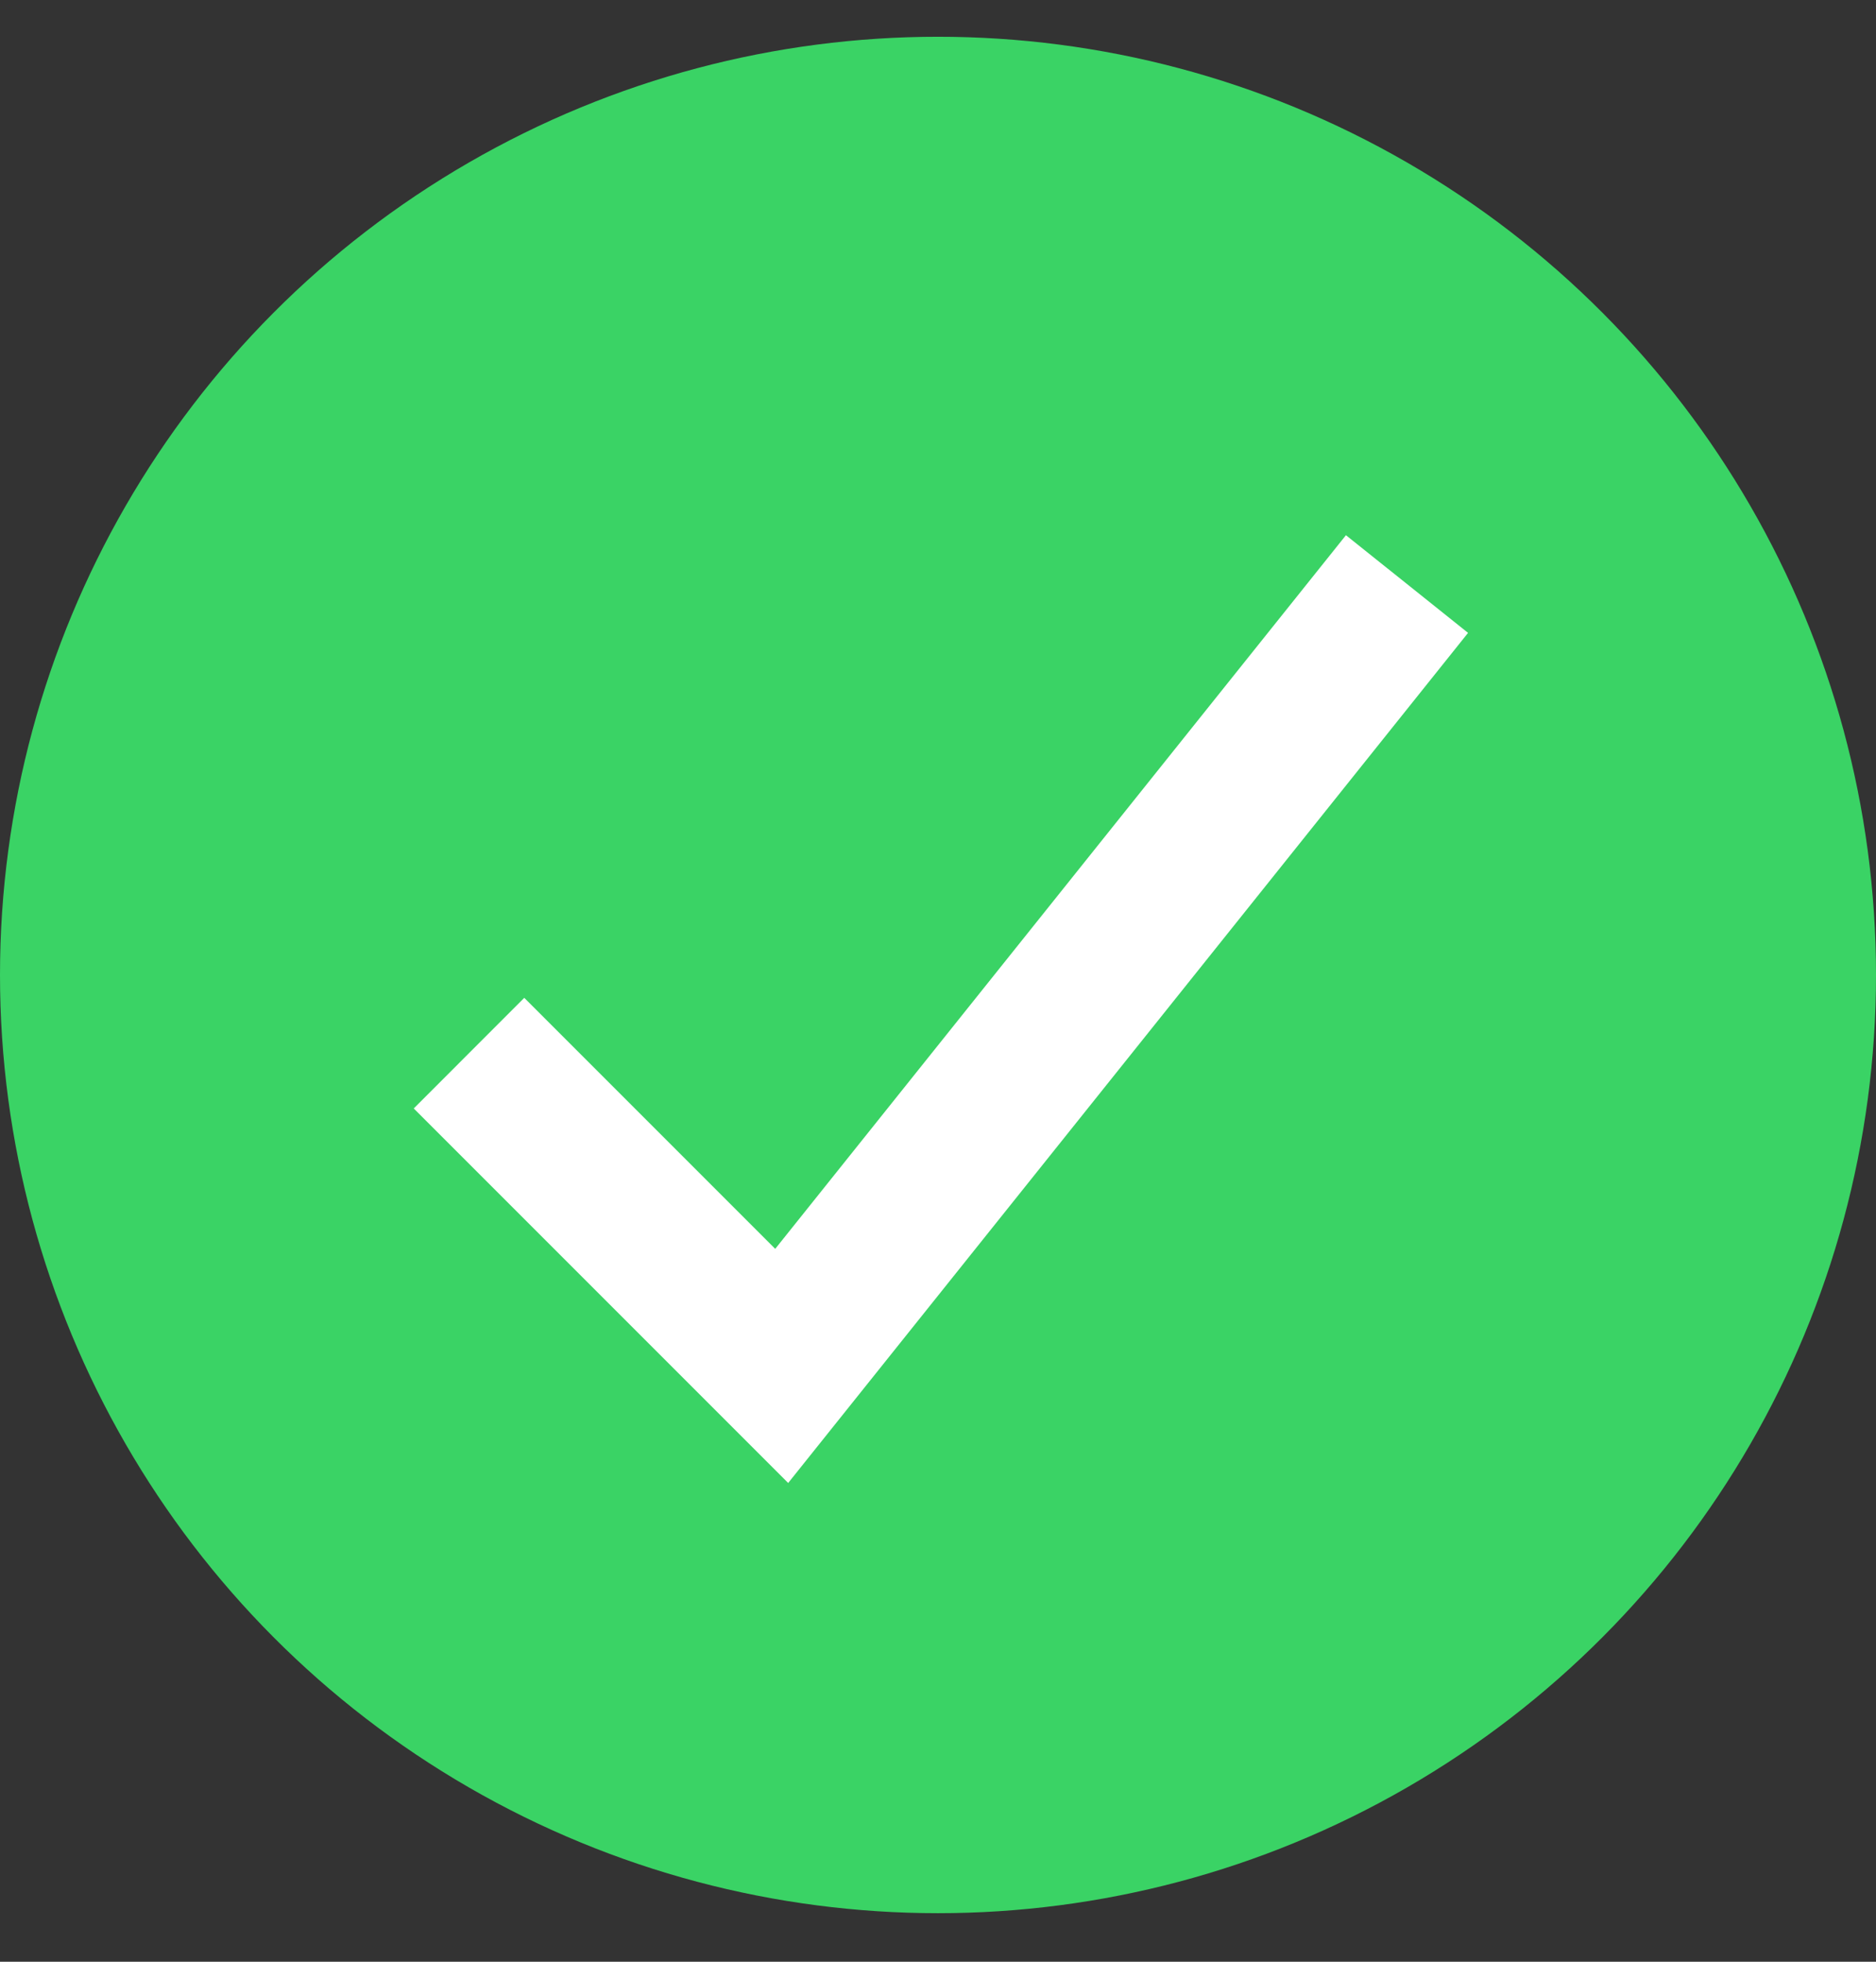 <svg width="22" height="23" viewBox="0 0 22 23" fill="none" xmlns="http://www.w3.org/2000/svg">
<rect x="0" y="0" width="22" height="23" fill="#333333" stroke="none"/>
<circle cx="11" cy="11.431" r="11" fill="#3AD365"/>
<path fill-rule="evenodd" clip-rule="evenodd" d="M17.216 7.42L9.243 17.387L4.852 12.996L6.148 11.699L9.091 14.642L15.784 6.275L17.216 7.42Z" fill="white"/>
</svg>
